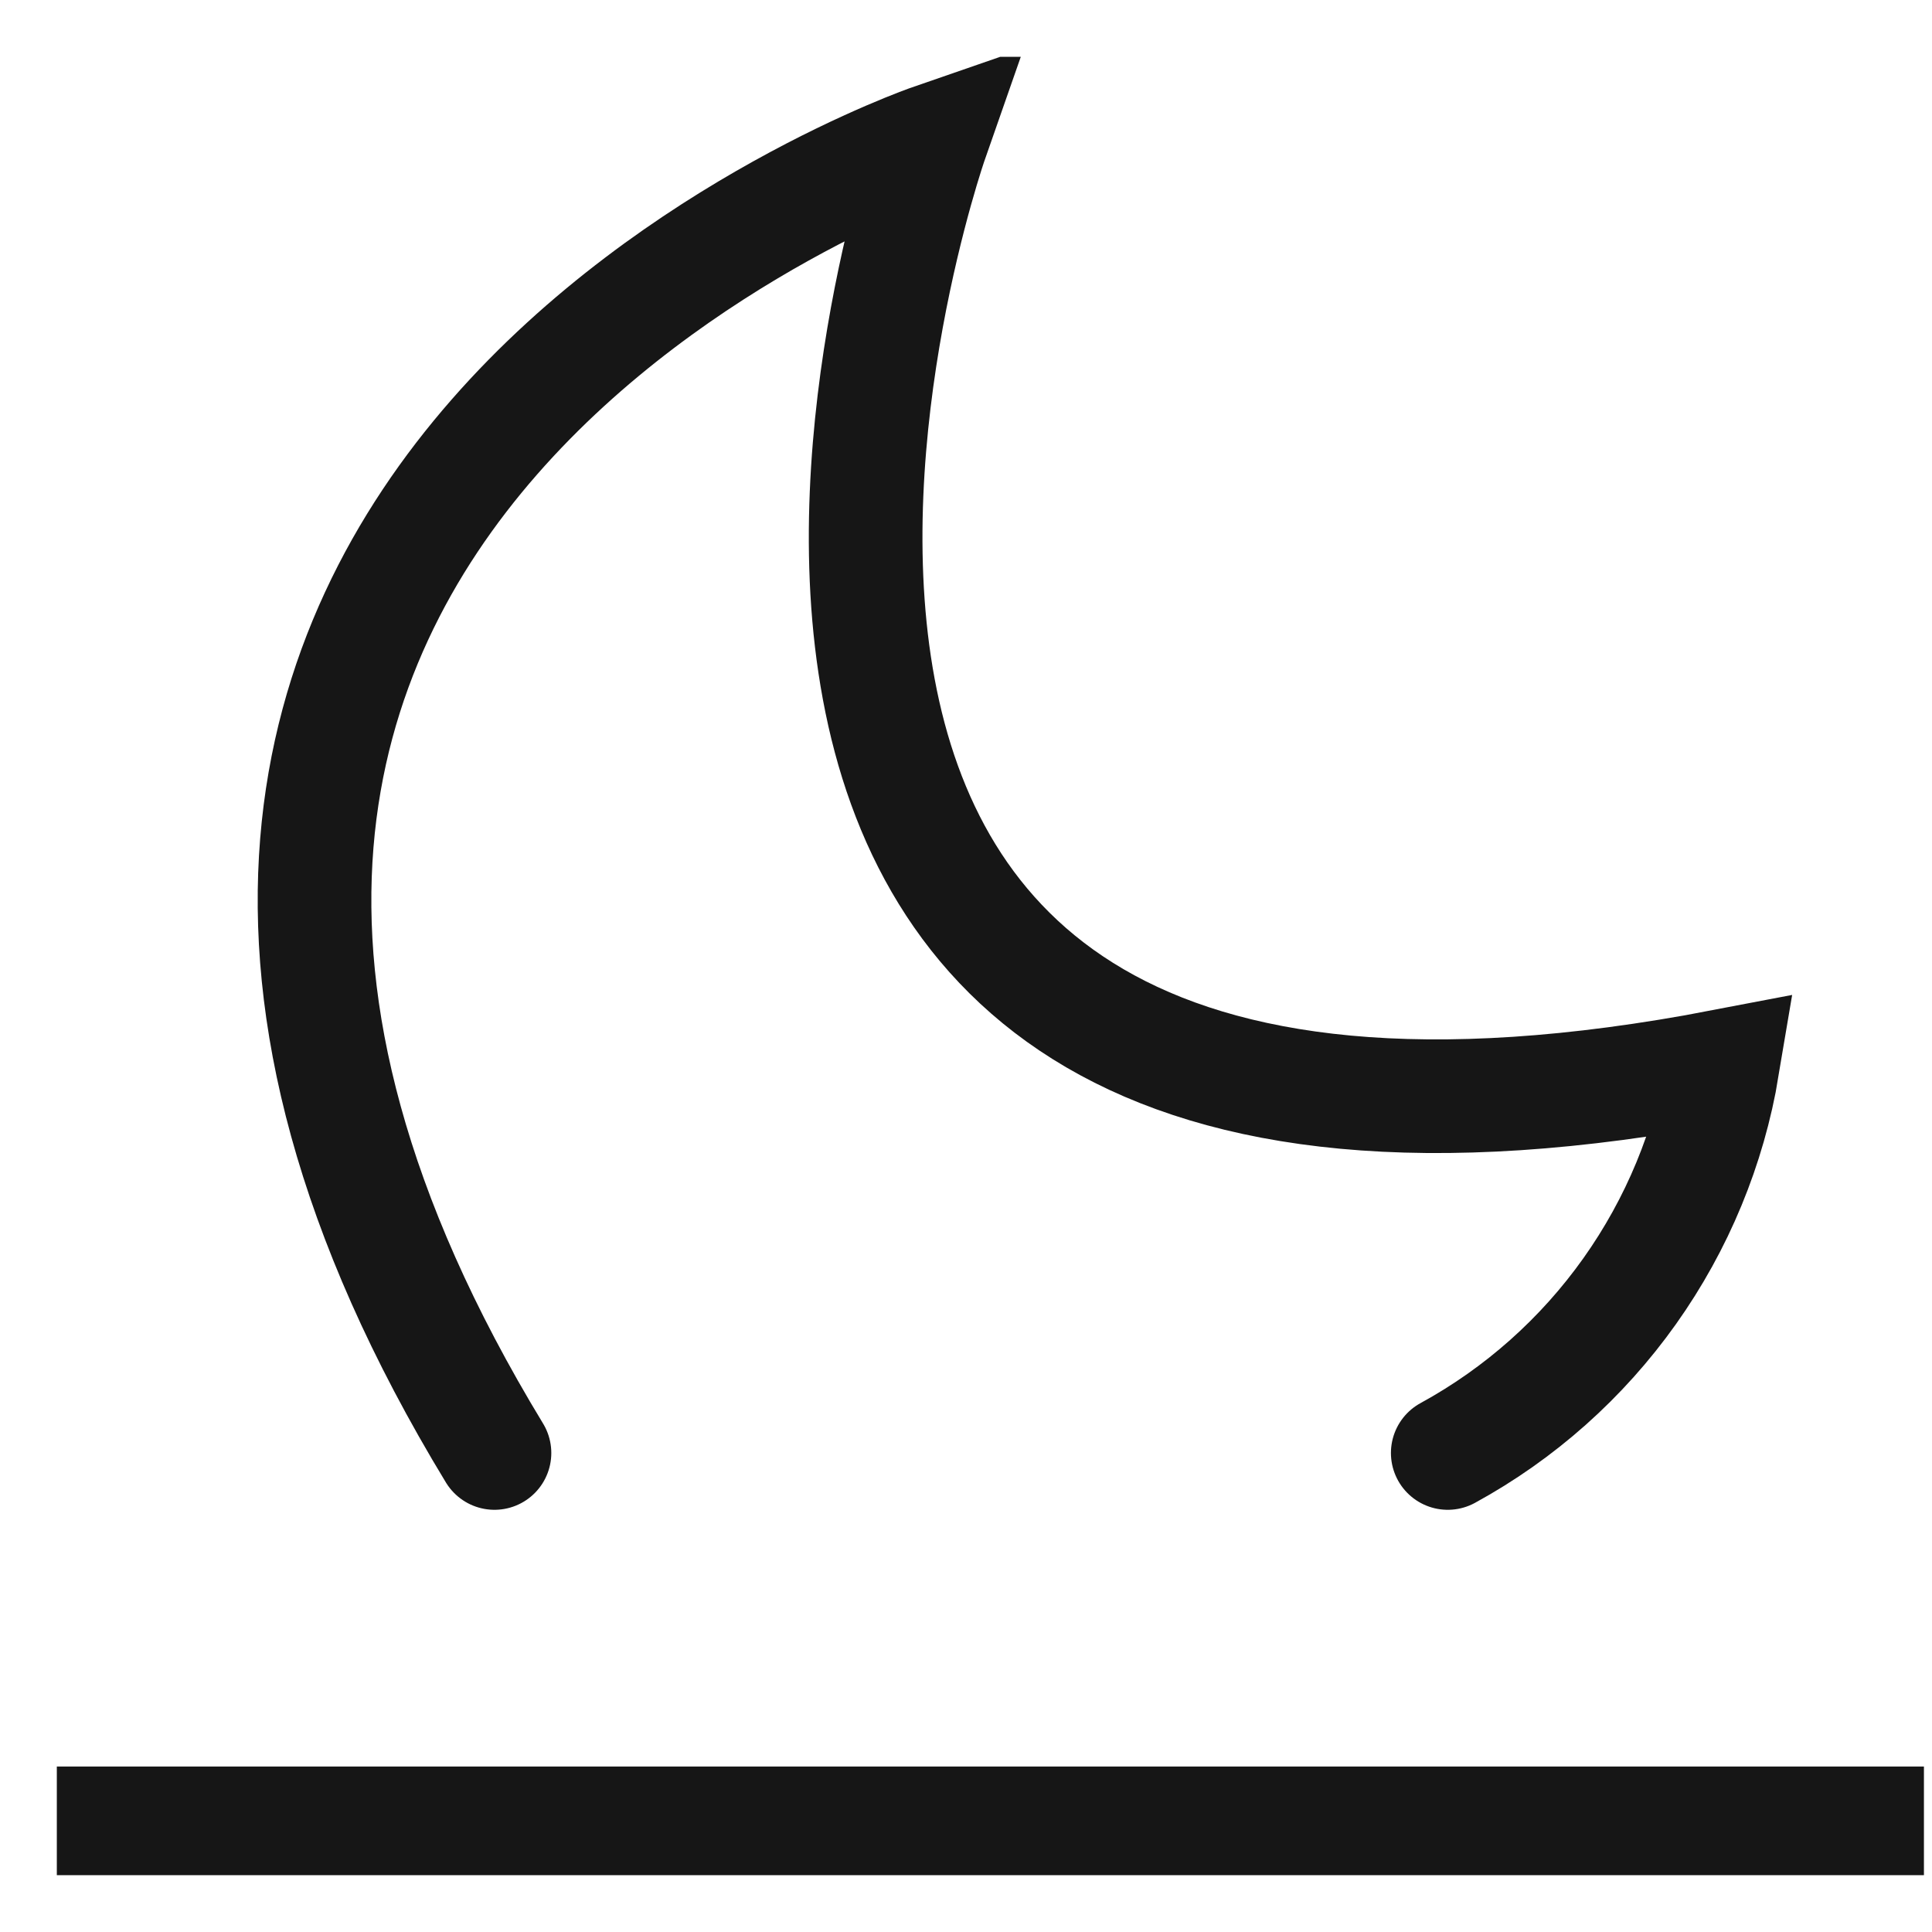 <svg width="17" height="17" viewBox="0 0 17 17" fill="none" xmlns="http://www.w3.org/2000/svg">
<g clip-path="url(#clip0_828_3546)">
<path d="M12.739 12.785C13.374 12.438 13.921 11.951 14.34 11.361C14.759 10.771 15.039 10.094 15.158 9.381C4.643 11.398 8.194 1.239 8.194 1.239C8.194 1.239 -0.778 4.343 4.351 12.785" stroke="#161616" stroke-miterlimit="10" stroke-linecap="round"/>
<path d="M0.5 16.044H16.929" stroke="#161616" stroke-miterlimit="10"/>
</g>
<defs>
<clipPath id="clip0_828_3546">
<rect width="16.429" height="16" fill="white" transform="translate(0.5 0.5)"/>
</clipPath>
</defs>
</svg>
